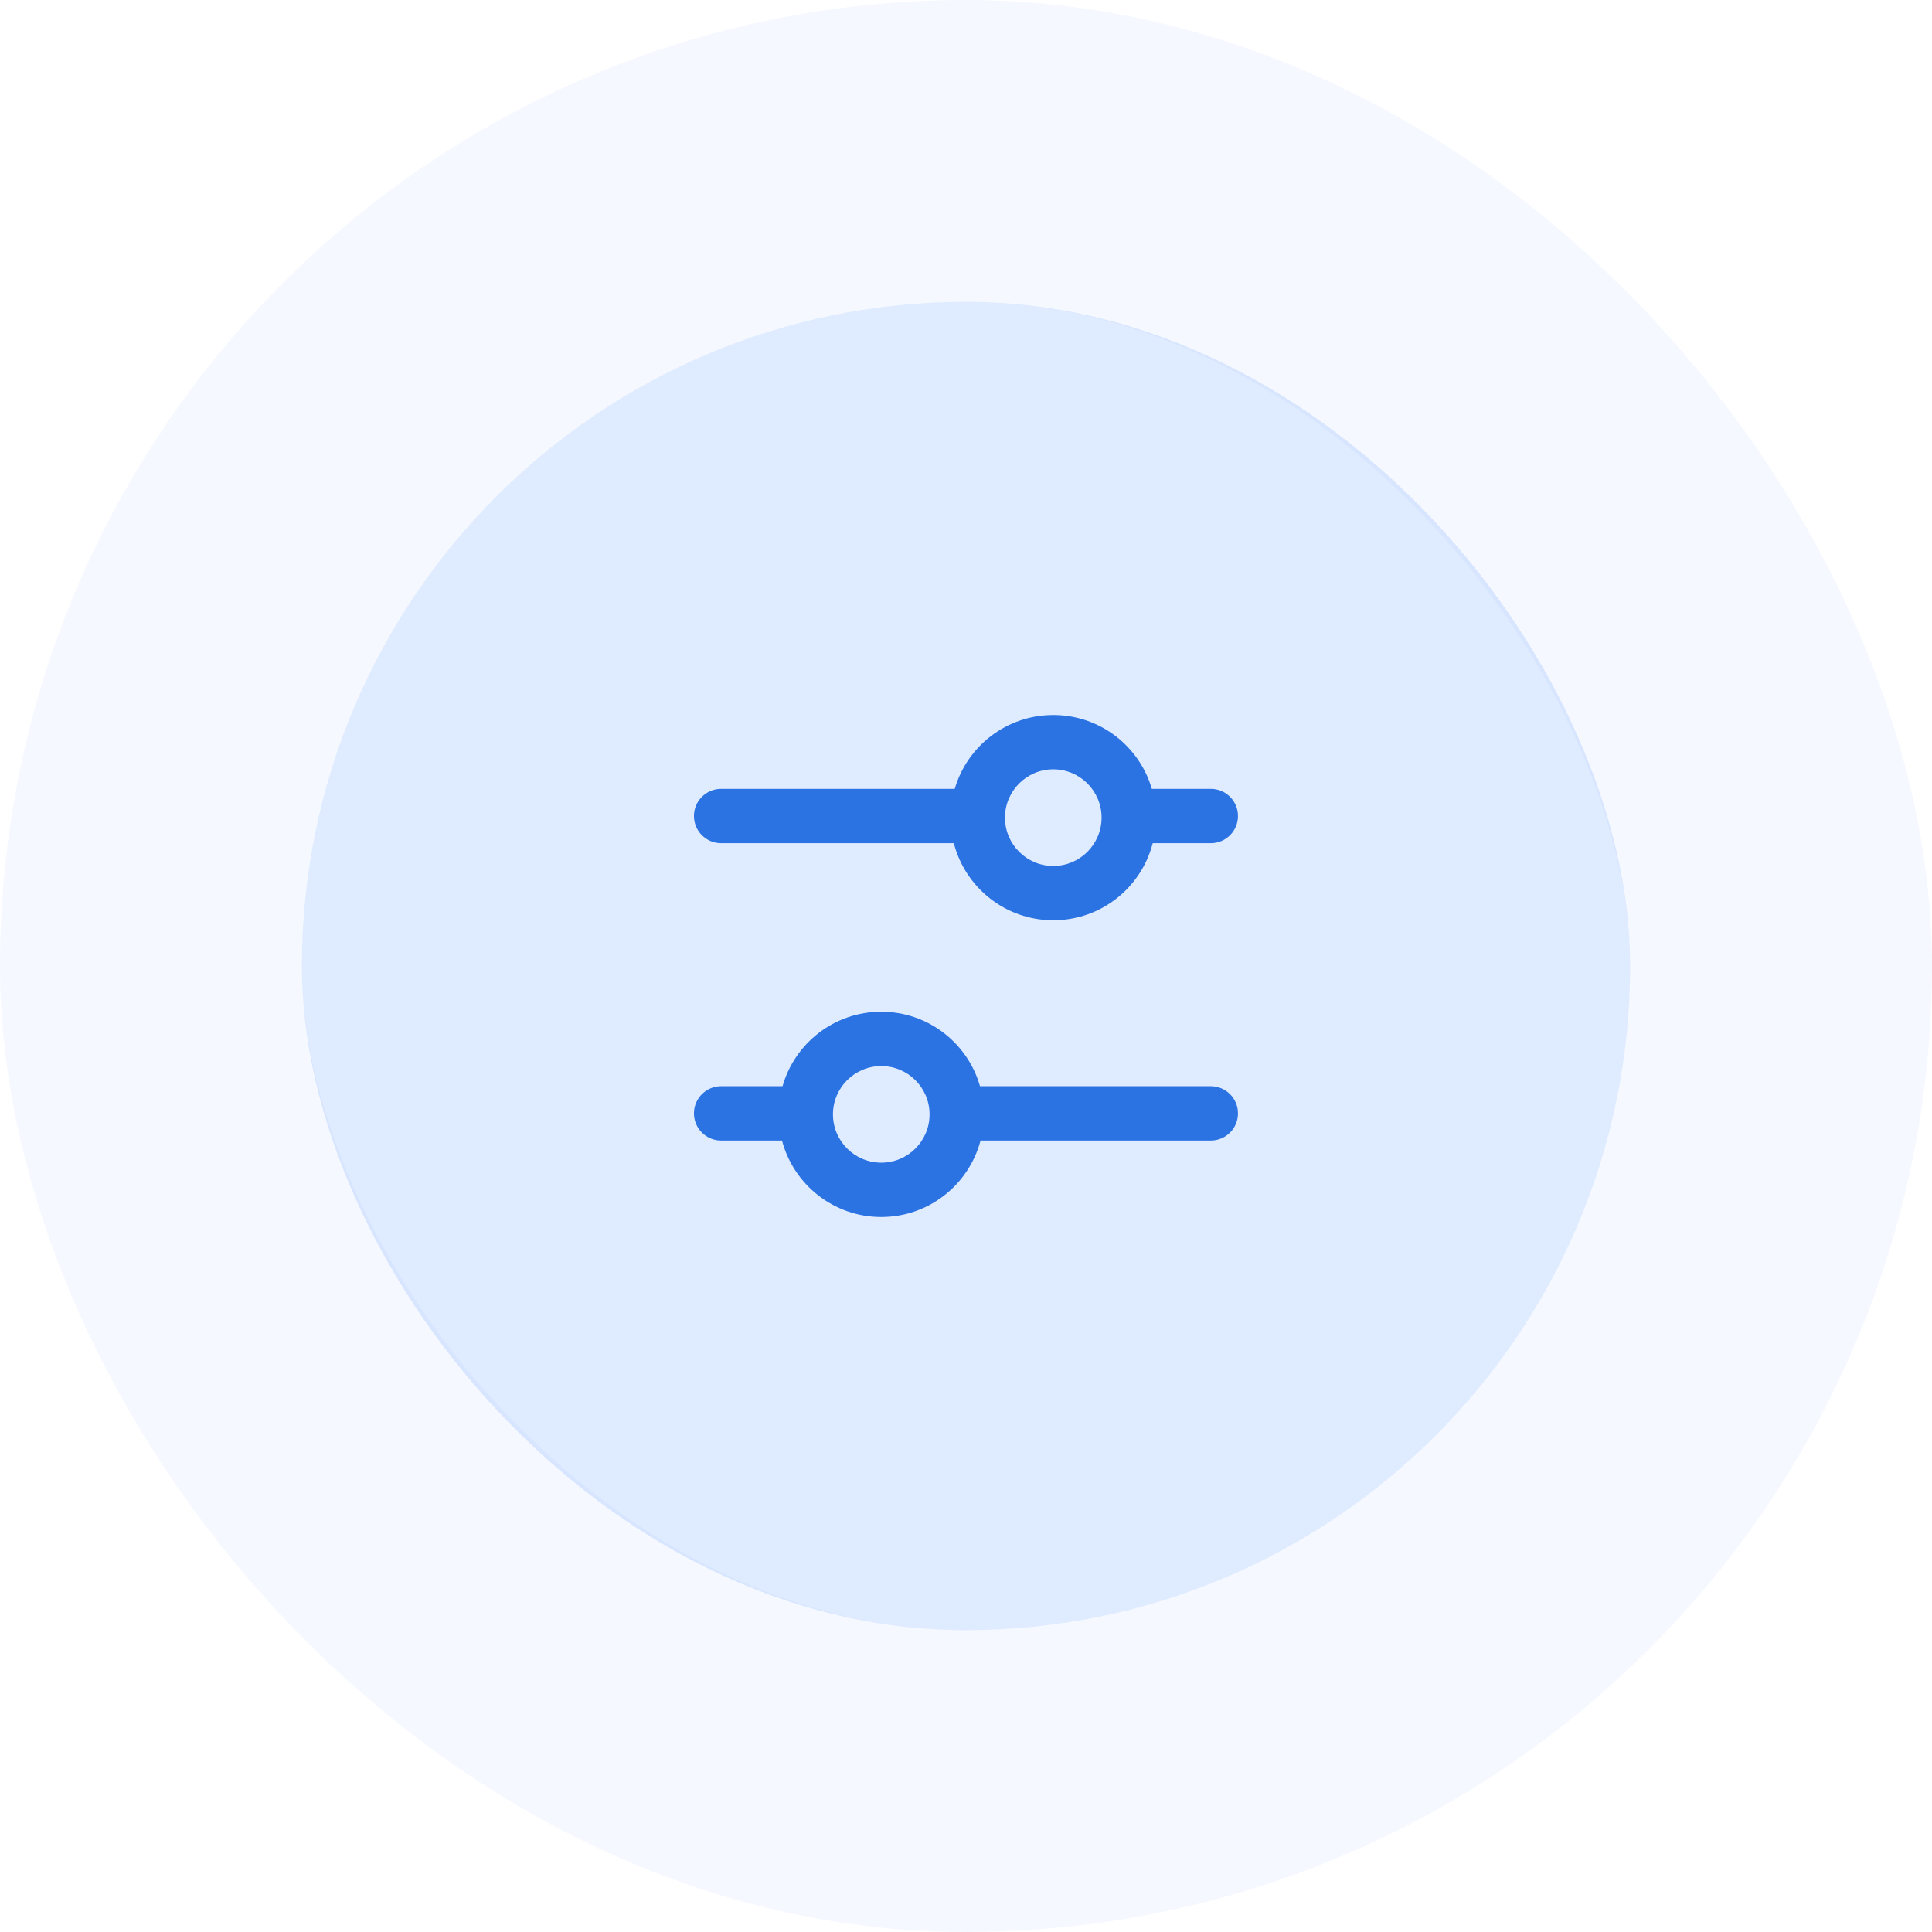 <svg width="64" height="64" viewBox="0 0 64 64" fill="none" xmlns="http://www.w3.org/2000/svg">
<rect x="10" y="10" width="44" height="44" rx="22" fill="#2C7EFD" fill-opacity="0.15"/>
<rect x="5" y="5" width="54" height="54" rx="27" stroke="#2B73E3" stroke-opacity="0.05" stroke-width="10"/>
<path fill-rule="evenodd" clip-rule="evenodd" d="M31.627 26.132C32.039 24.718 33.344 23.686 34.891 23.686C36.438 23.686 37.743 24.718 38.156 26.132H40.109C40.607 26.132 41.01 26.535 41.01 27.032C41.01 27.529 40.607 27.932 40.109 27.932H38.185C37.809 29.4 36.477 30.485 34.891 30.485C33.306 30.485 31.974 29.4 31.597 27.932L23.888 27.932C23.391 27.932 22.988 27.529 22.988 27.032C22.988 26.535 23.391 26.132 23.888 26.132H31.627ZM34.891 25.485C34.008 25.485 33.291 26.202 33.291 27.085C33.291 27.969 34.008 28.686 34.891 28.686C35.775 28.686 36.491 27.969 36.491 27.085C36.491 26.202 35.775 25.485 34.891 25.485Z" fill="#2B73E3"/>
<path fill-rule="evenodd" clip-rule="evenodd" d="M25.923 35.982C26.328 34.557 27.639 33.515 29.193 33.515C30.747 33.515 32.058 34.557 32.464 35.982L40.109 35.982C40.607 35.982 41.01 36.385 41.01 36.882C41.01 37.379 40.607 37.782 40.109 37.782L32.482 37.782C32.098 39.239 30.771 40.315 29.193 40.315C27.615 40.315 26.288 39.239 25.905 37.782H23.888C23.391 37.782 22.988 37.379 22.988 36.882C22.988 36.385 23.391 35.982 23.888 35.982H25.923ZM29.193 35.315C28.31 35.315 27.593 36.031 27.593 36.915C27.593 37.798 28.31 38.515 29.193 38.515C30.077 38.515 30.793 37.798 30.793 36.915C30.793 36.031 30.077 35.315 29.193 35.315Z" fill="#2B73E3"/>
</svg>
